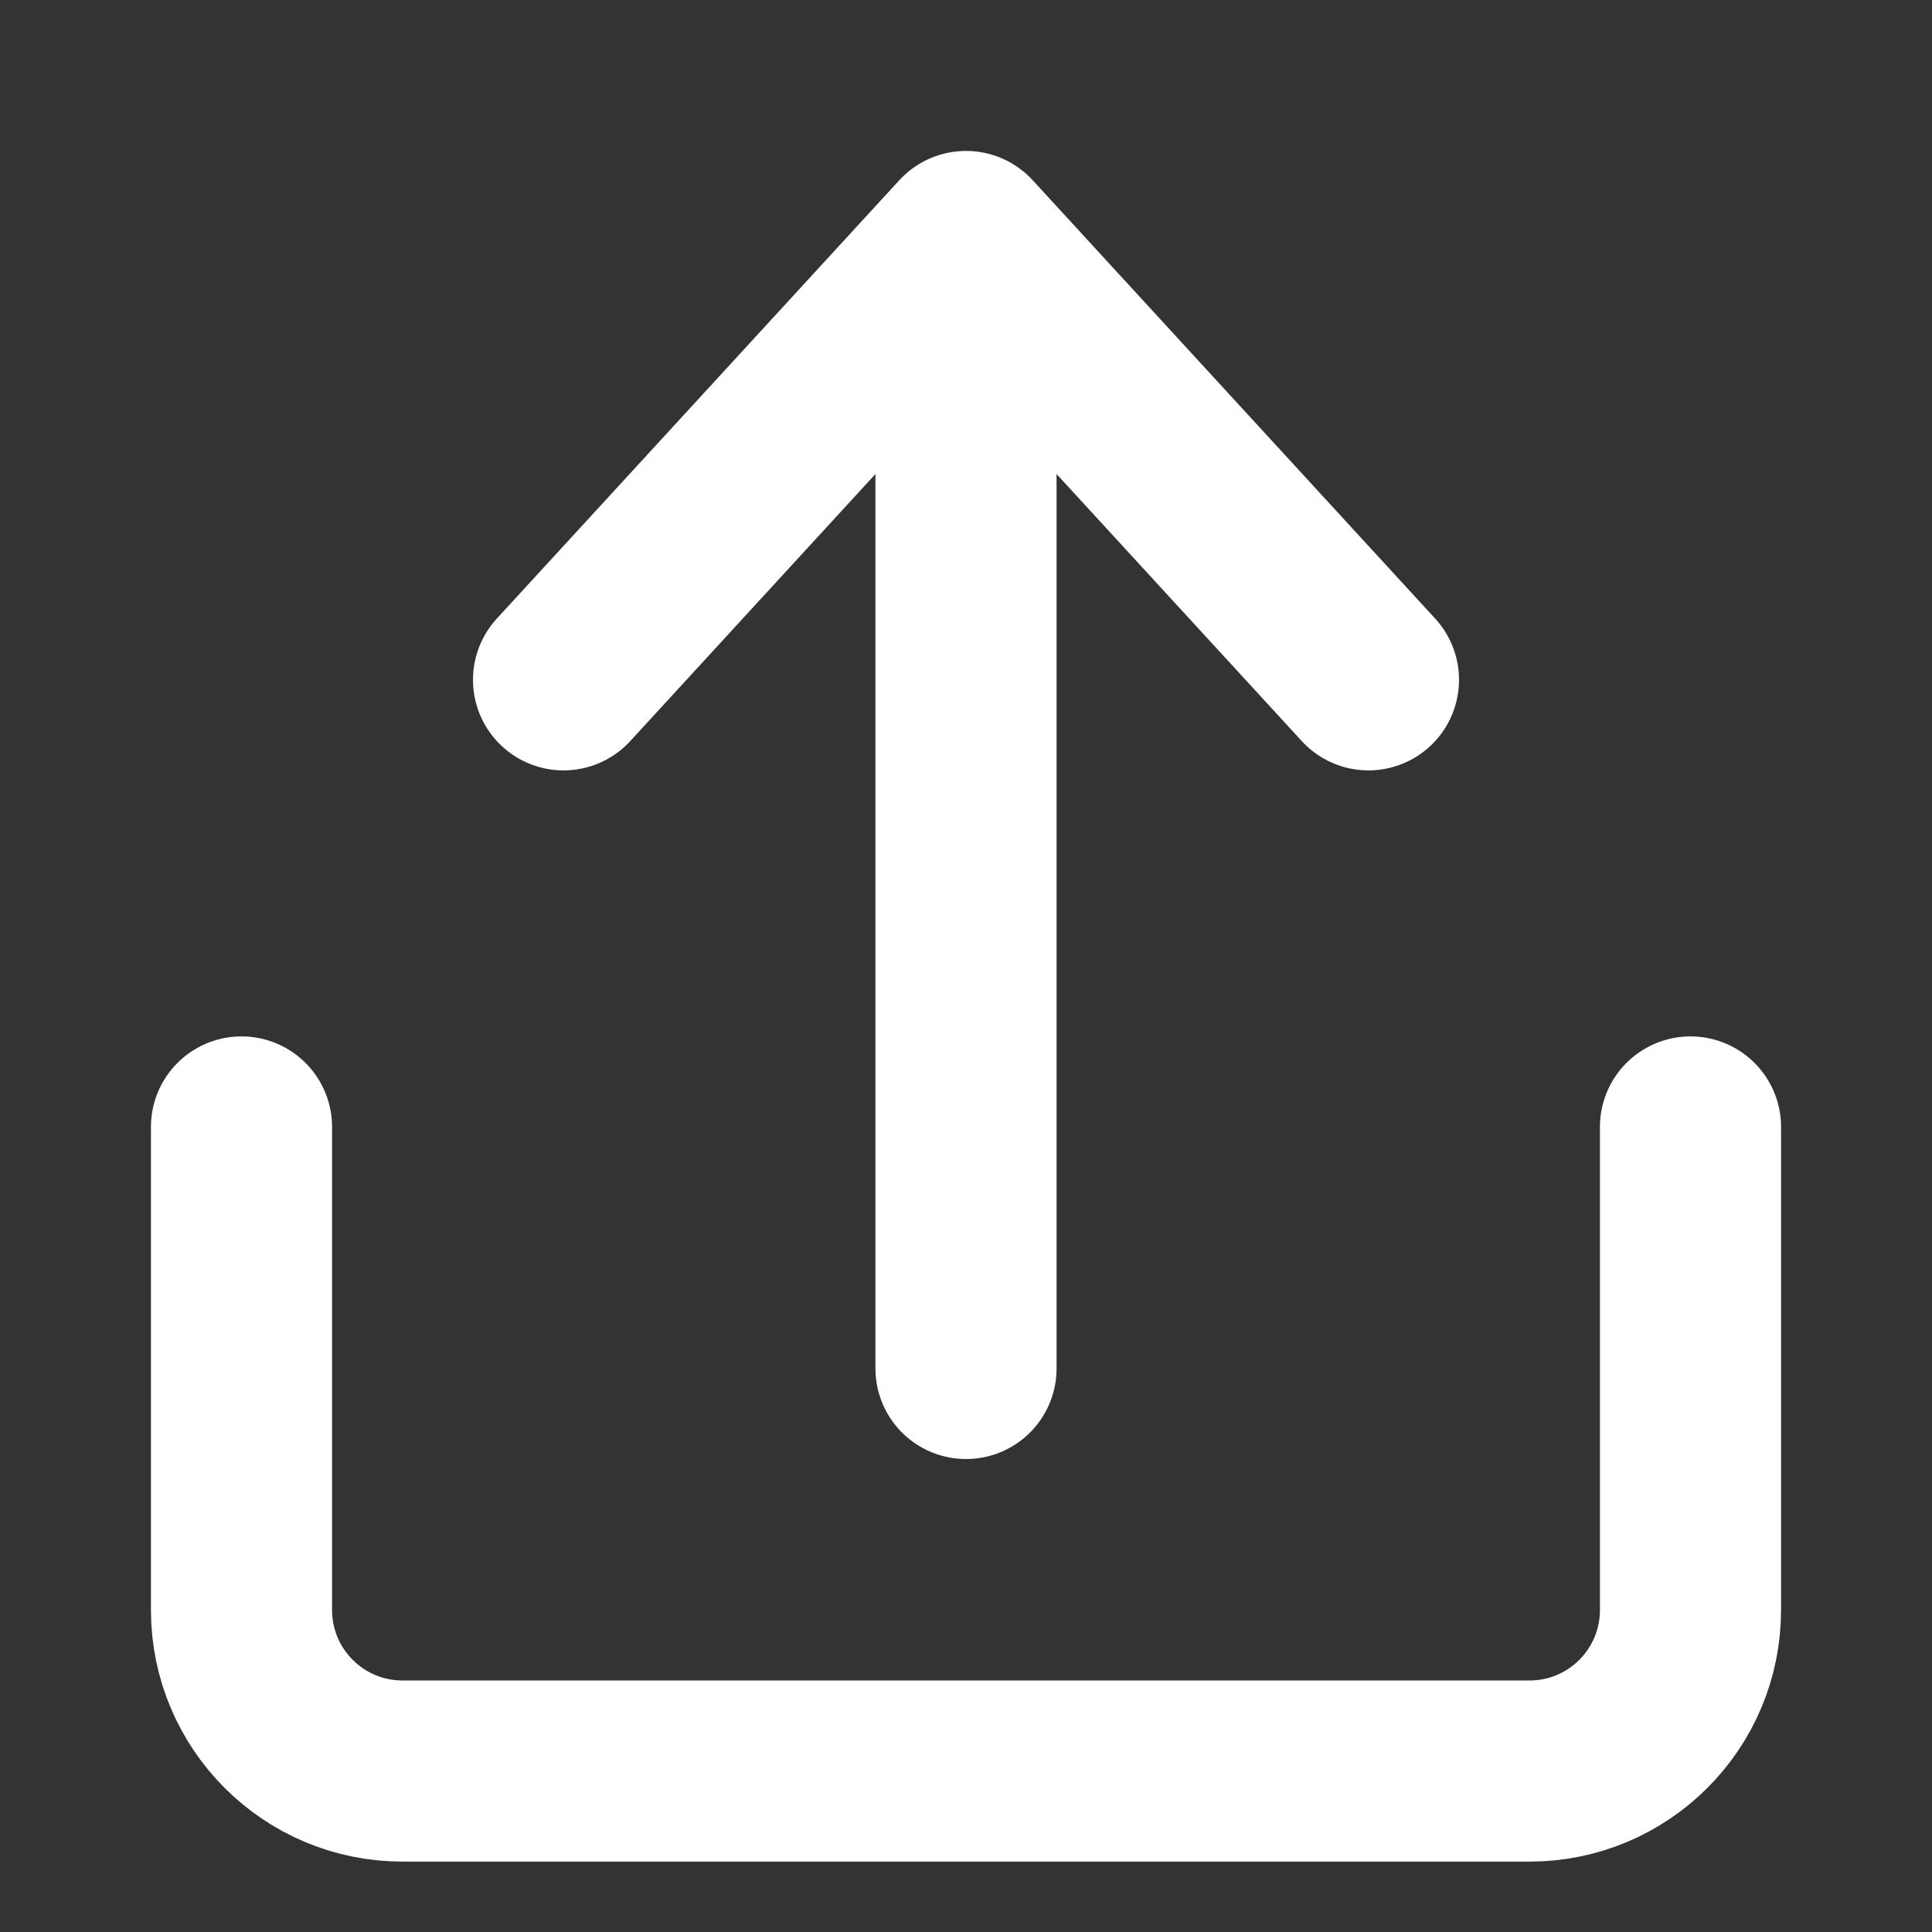 <svg width="16" height="16" viewBox="0 0 16 16" fill="none" xmlns="http://www.w3.org/2000/svg">
<rect x="0" y="0" width="16" height="16" fill="#333333" stroke="none"/>
<path d="M2 9.333V13.333C2 14.07 2.597 14.667 3.333 14.667H12.667C13.403 14.667 14 14.07 14 13.333V9.333" stroke="white" stroke-width="1.5" stroke-linecap="round" stroke-linejoin="round"/>
<path d="M8 2L11.333 5.63M8 11.333V2V11.333ZM8 2L4.667 5.63L8 2Z" stroke="white" stroke-width="1.5" stroke-linecap="round" stroke-linejoin="round"/>
</svg>
